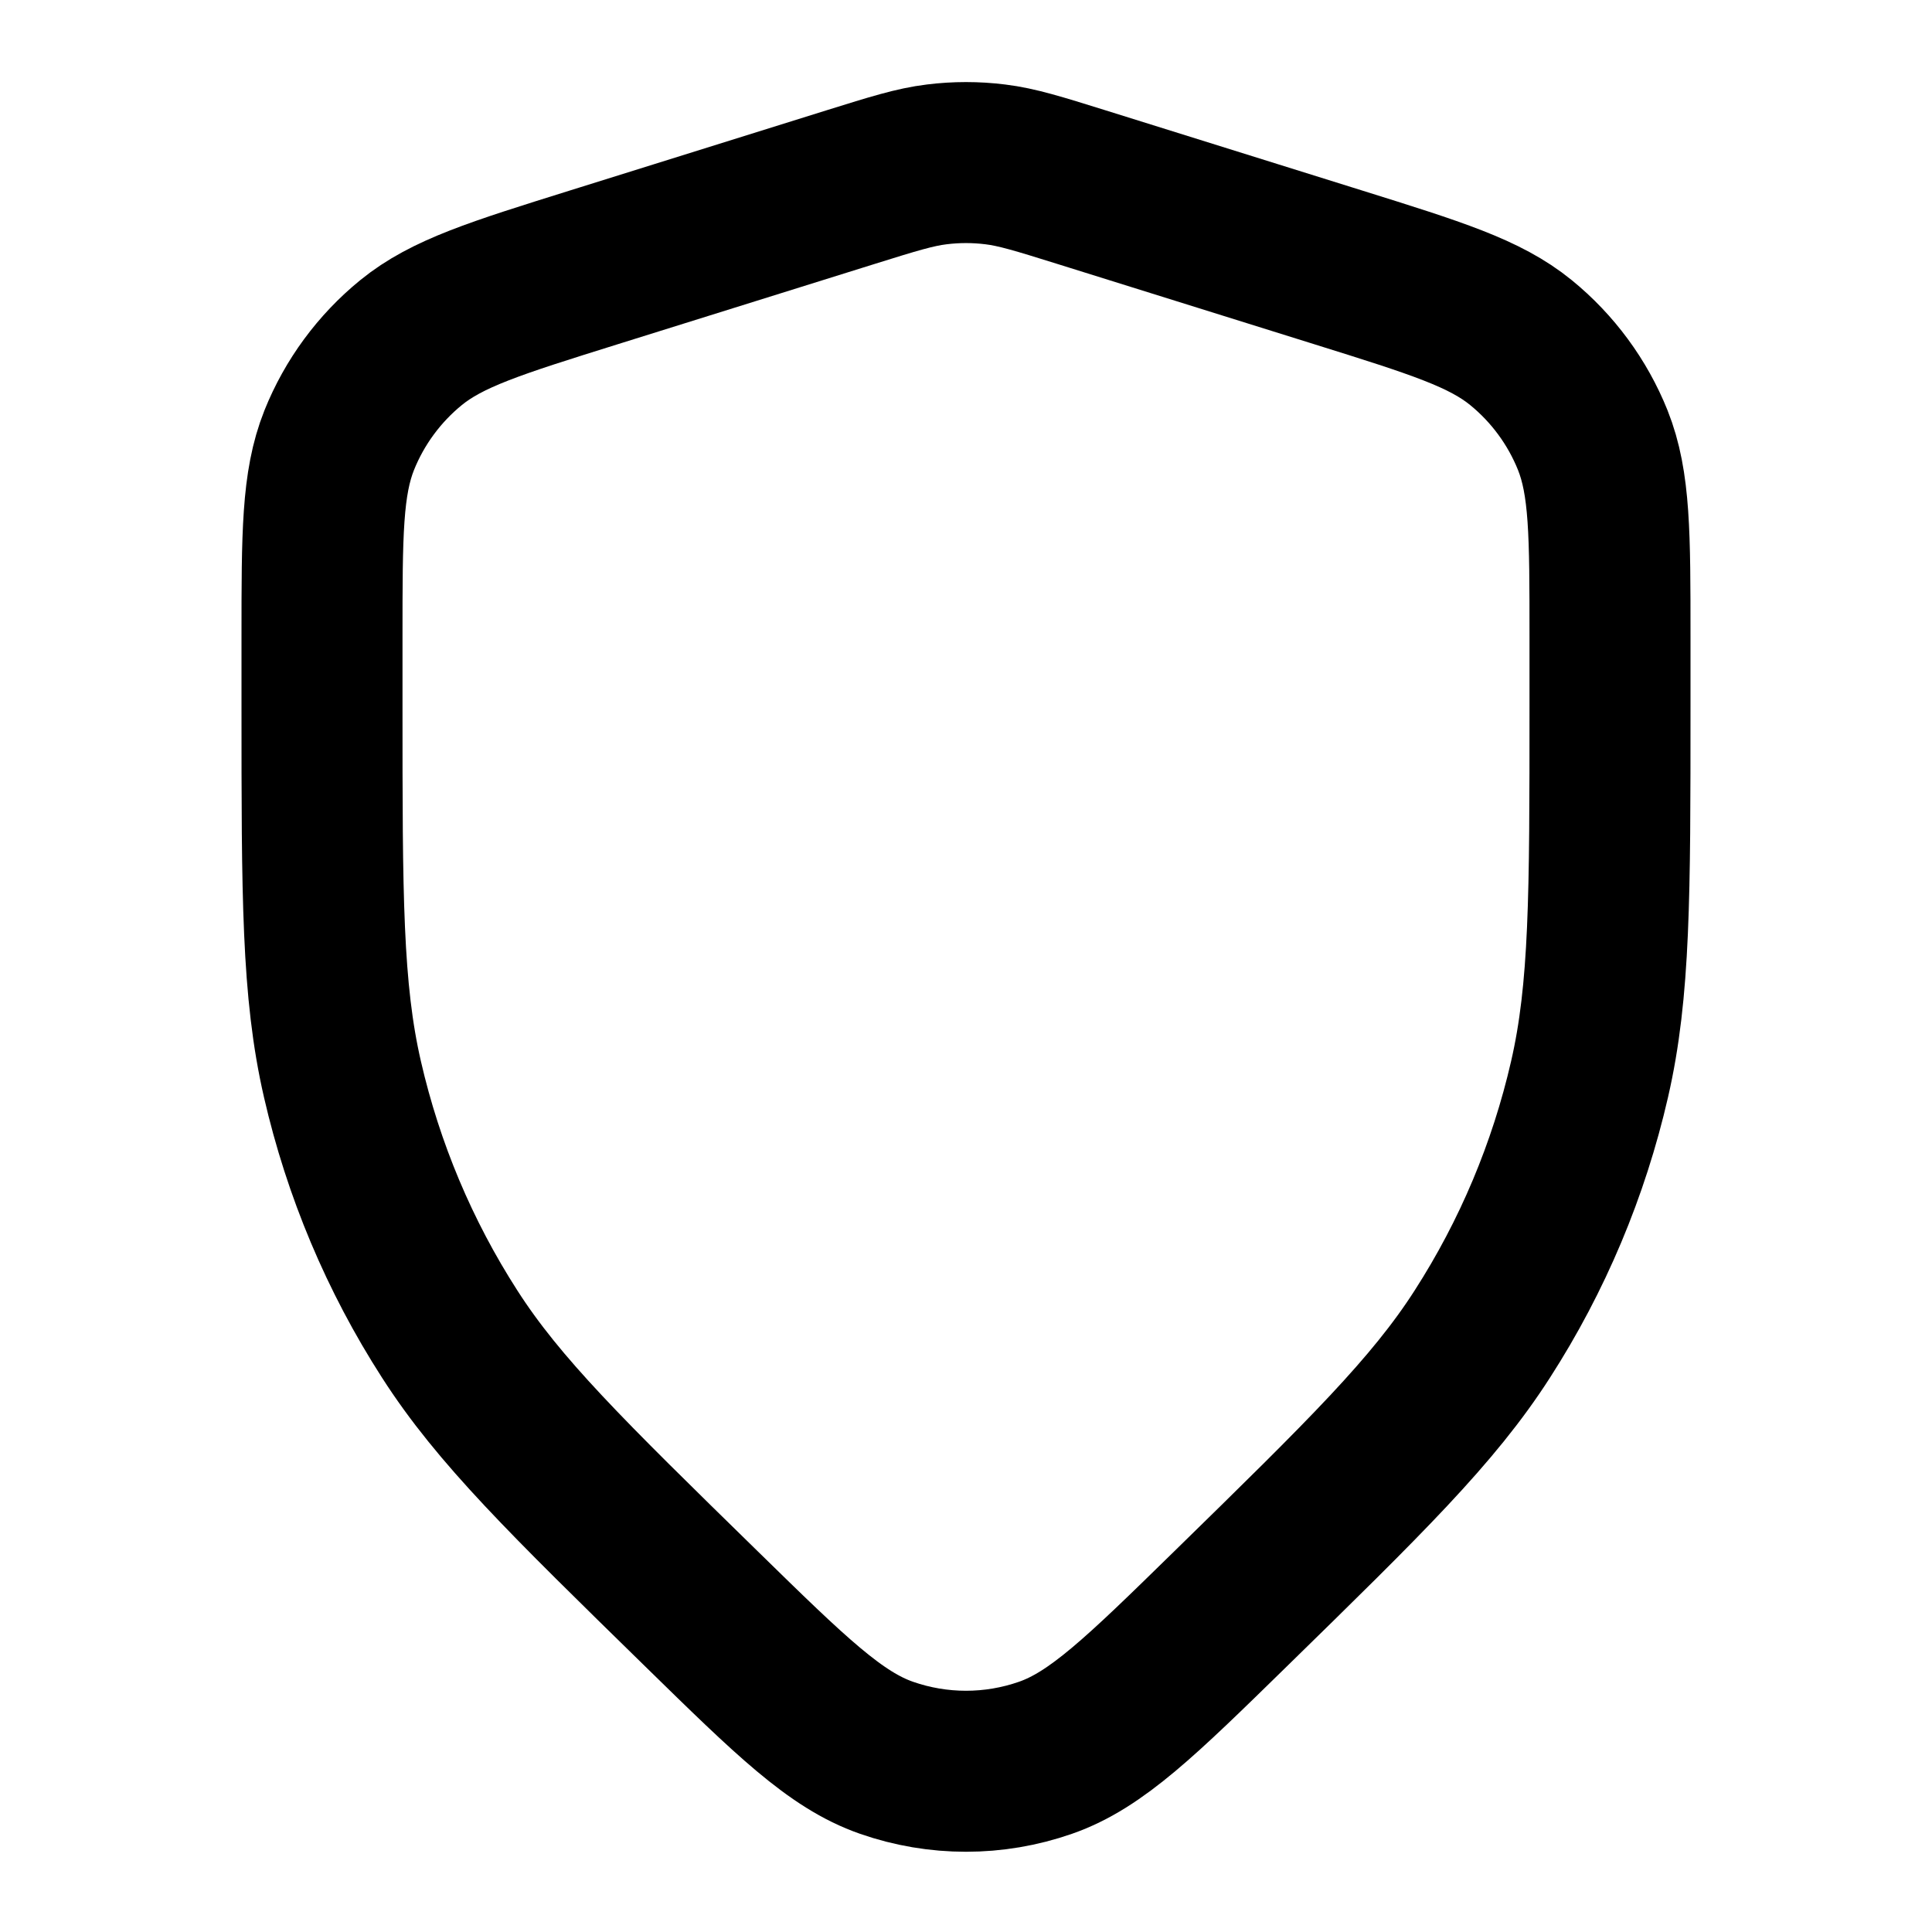 <svg width="24" height="24" viewBox="0 0 24 24" fill="none" xmlns="http://www.w3.org/2000/svg">
<path d="M4 7.905C4 6.638 4 6.005 4.214 5.468C4.404 4.995 4.711 4.578 5.106 4.256C5.554 3.891 6.159 3.702 7.368 3.324L10.568 2.324C11.1 2.158 11.366 2.075 11.637 2.042C11.878 2.012 12.122 2.012 12.363 2.042C12.634 2.075 12.9 2.158 13.432 2.324L16.632 3.324C17.841 3.702 18.446 3.891 18.894 4.256C19.289 4.578 19.596 4.995 19.786 5.468C20 6.005 20 6.638 20 7.905V8.784C20 11.129 20 12.302 19.746 13.407C19.488 14.531 19.038 15.602 18.414 16.572C17.802 17.526 16.963 18.346 15.286 19.986V19.986C14.175 21.073 13.619 21.616 12.987 21.836C12.348 22.059 11.652 22.059 11.013 21.836C10.381 21.616 9.825 21.073 8.714 19.986V19.986C7.037 18.346 6.198 17.526 5.586 16.572C4.962 15.602 4.512 14.531 4.254 13.407C4 12.302 4 11.129 4 8.784L4 7.905Z" stroke="currentColor" stroke-width="2" stroke-linecap="round" stroke-linejoin="round"/>
</svg>
